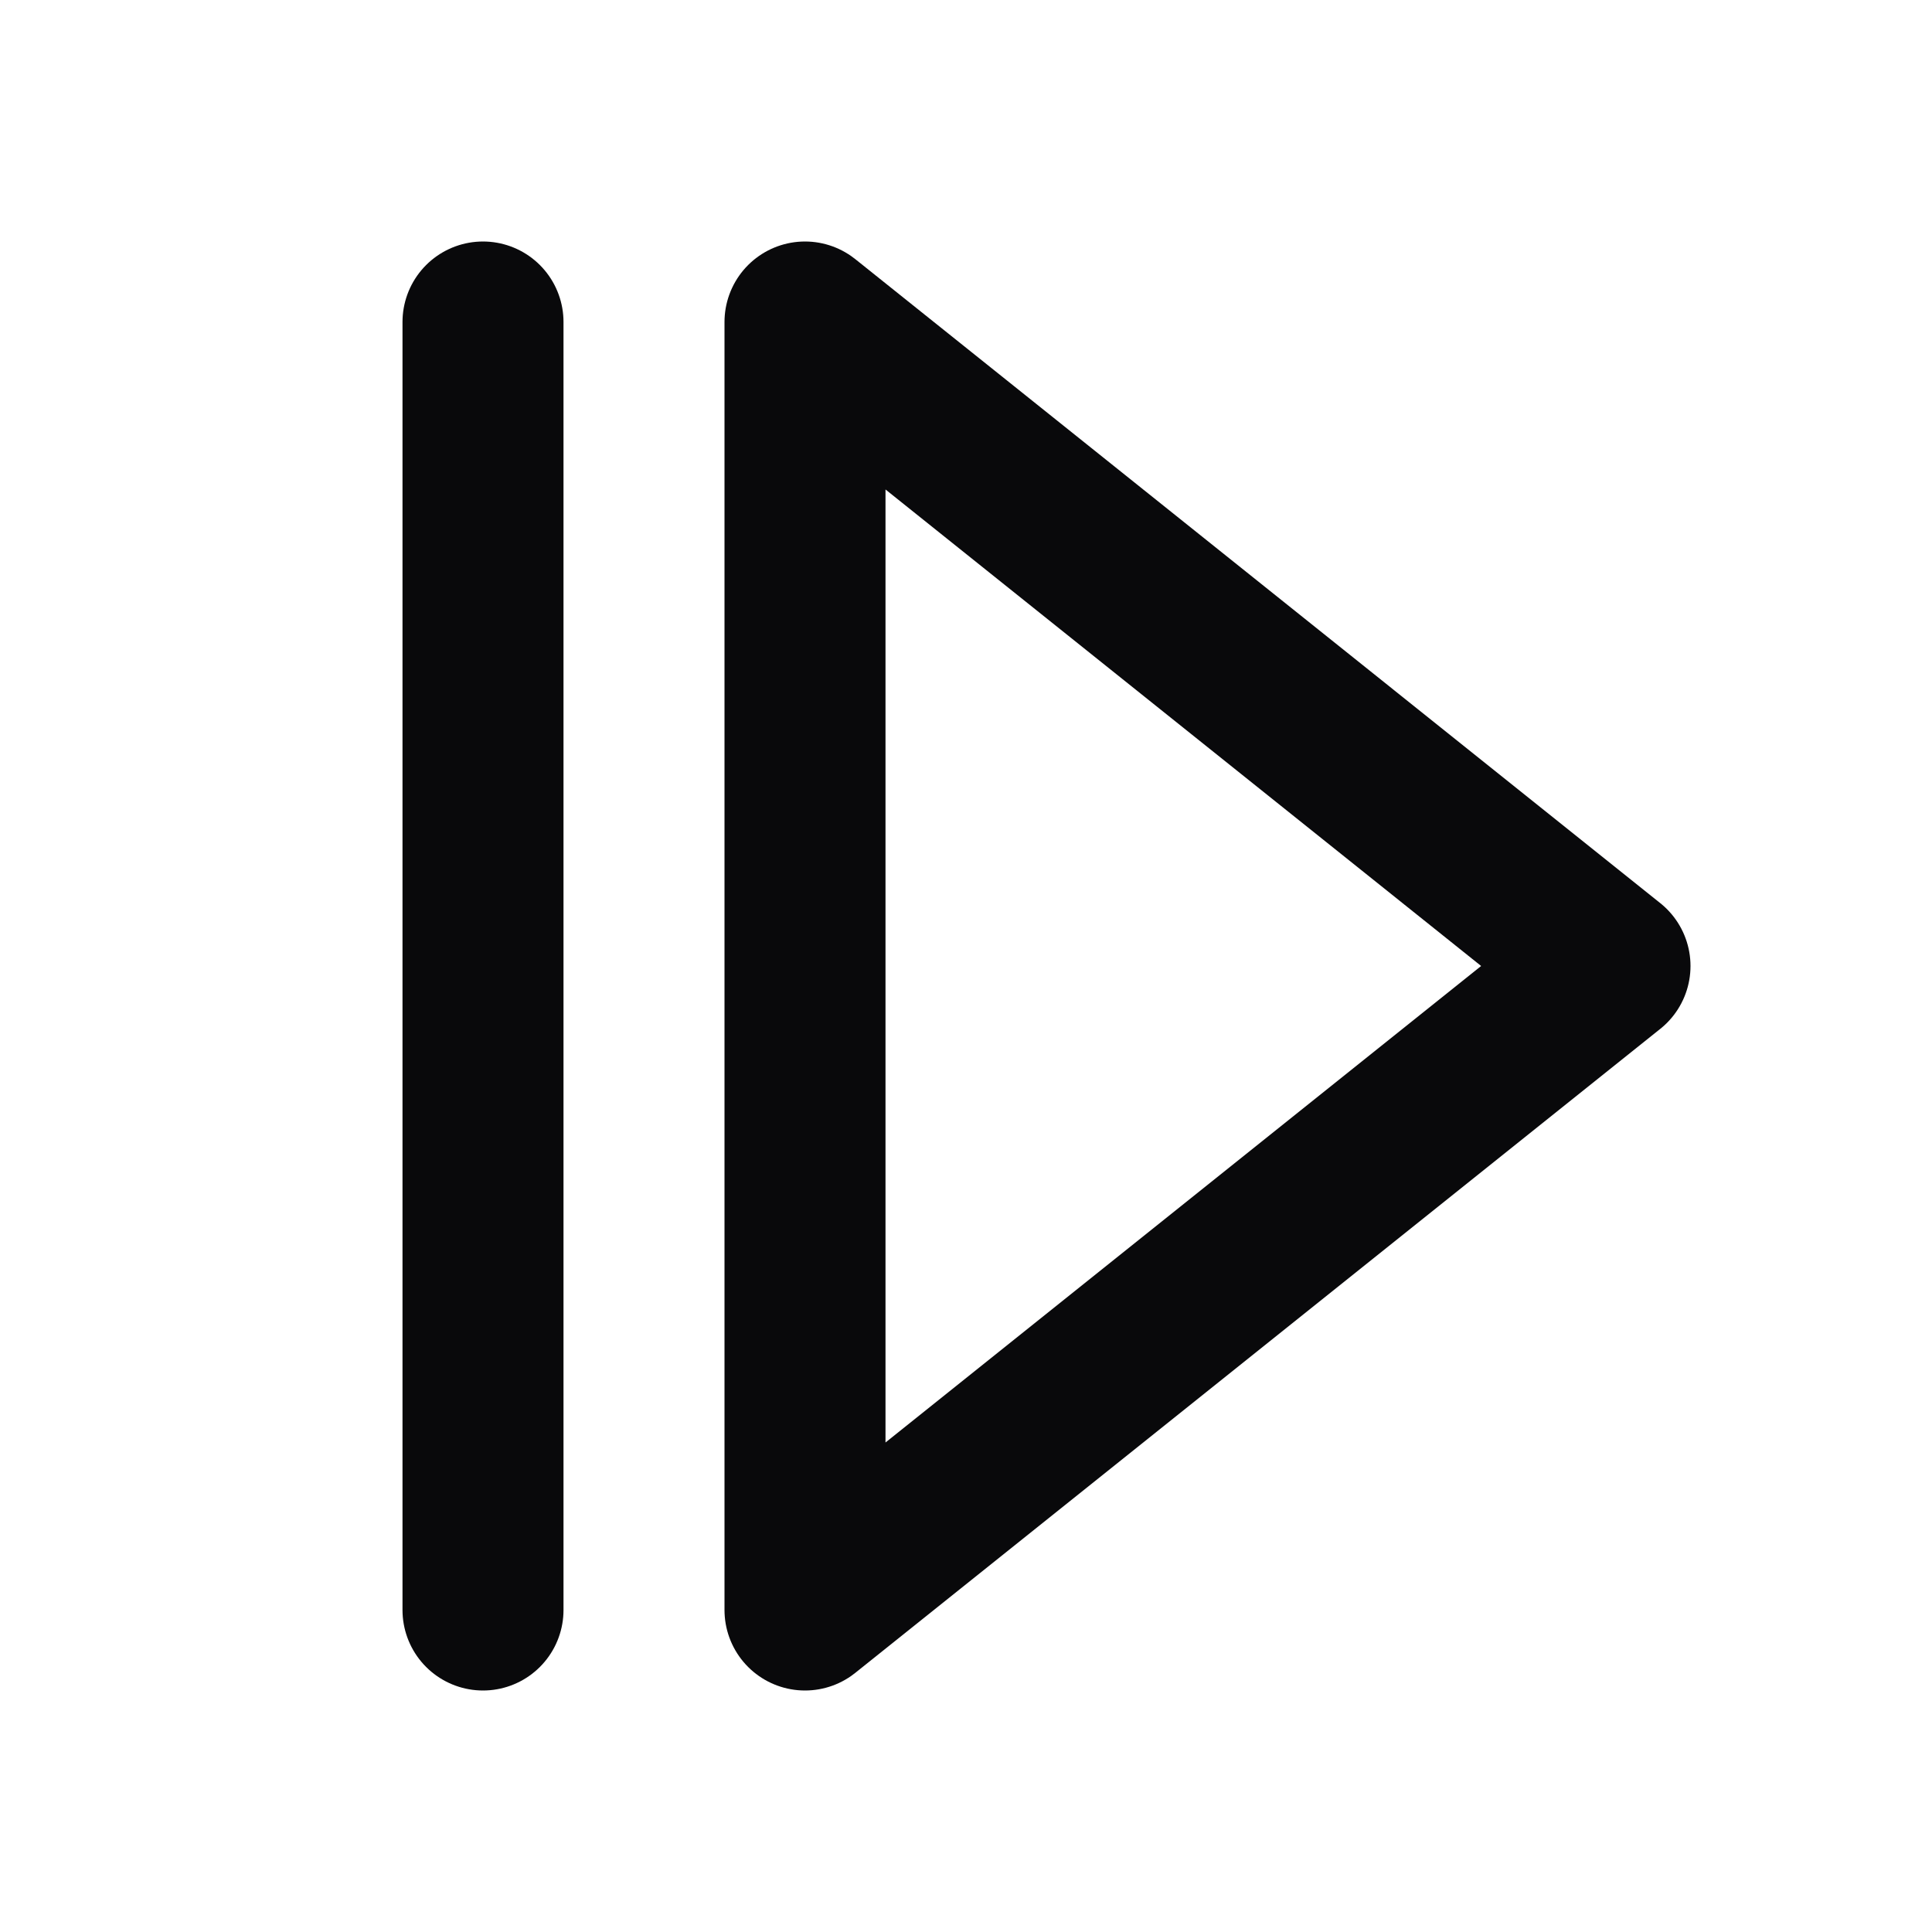 <svg width="24" height="24" viewBox="0 0 24 24" fill="none" xmlns="http://www.w3.org/2000/svg">
<path d="M6 4V20M10 4L20 12L10 20V4Z" stroke="#09090B" stroke-width="2" stroke-linecap="round" stroke-linejoin="round"/>
</svg>
